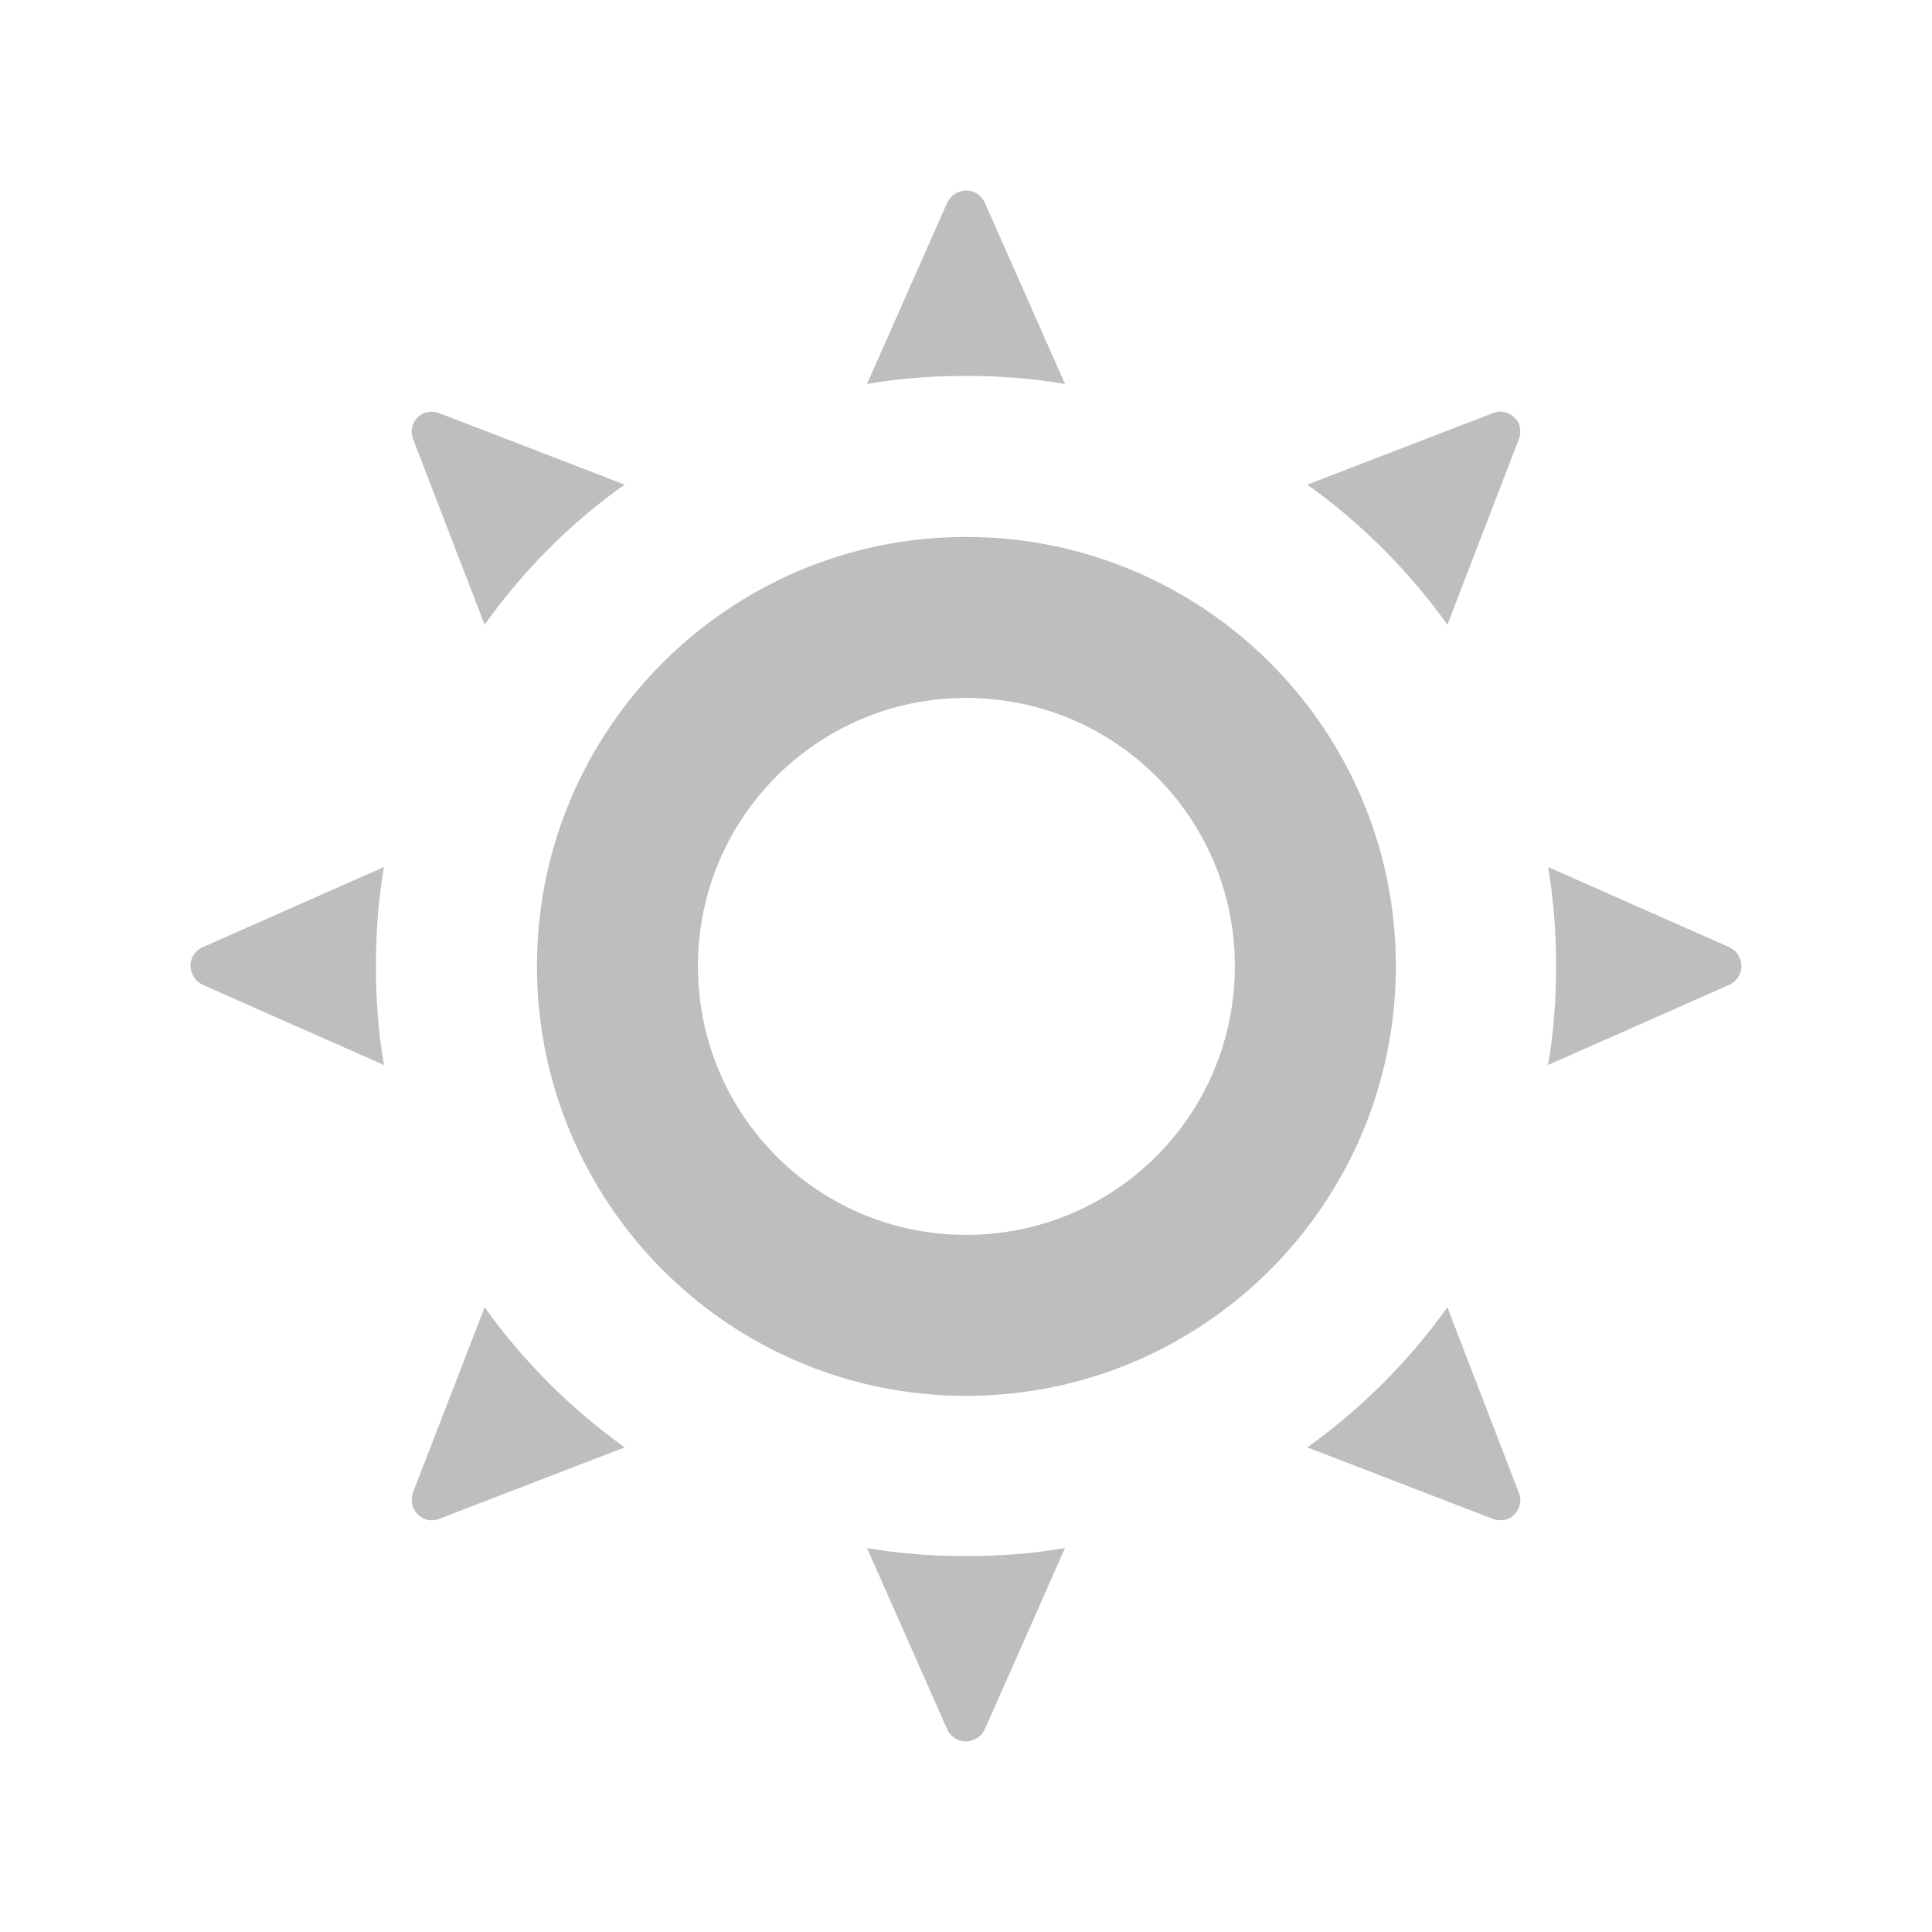 <?xml version="1.0" encoding="UTF-8"?>
<!DOCTYPE svg PUBLIC "-//W3C//DTD SVG 1.1//EN" "http://www.w3.org/Graphics/SVG/1.1/DTD/svg11.dtd">
<svg version="1.1" xmlns="http://www.w3.org/2000/svg" xmlns:xlink="http://www.w3.org/1999/xlink" width="24" height="24"  xml:space="preserve" id="ic_votd_24dp">
    <!-- Generated by PaintCode - http://www.paintcodeapp.com -->
    <g id="ic_votd_24dp-group">
        <path id="ic_votd_24dp-bezier" fill-rule="evenodd" stroke="none" fill="rgb(190, 190, 190)" d="M 11.77,2.51 L 10.77,4.77 C 11.17,4.7 11.58,4.67 12,4.67 12.42,4.67 12.83,4.7 13.23,4.77 L 12.23,2.51 C 12.17,2.39 12.03,2.33 11.9,2.39 11.84,2.41 11.8,2.46 11.77,2.51 L 11.77,2.51 Z M 12.23,21.49 L 13.23,19.23 C 12.83,19.3 12.42,19.33 12,19.33 11.58,19.33 11.17,19.3 10.77,19.23 L 11.77,21.49 C 11.83,21.61 11.98,21.67 12.1,21.61 12.16,21.59 12.2,21.54 12.23,21.49 Z M 17.98,16.24 L 18.87,18.55 C 18.92,18.68 18.85,18.82 18.73,18.87 18.67,18.89 18.6,18.89 18.55,18.87 L 16.24,17.98 C 16.91,17.5 17.5,16.91 17.98,16.24 L 17.98,16.24 Z M 6.02,7.76 L 5.13,5.45 C 5.08,5.32 5.15,5.18 5.27,5.13 5.33,5.11 5.4,5.11 5.45,5.13 L 7.76,6.02 C 7.08,6.5 6.5,7.09 6.02,7.76 Z M 21.49,11.77 L 19.23,10.77 C 19.3,11.17 19.33,11.58 19.33,12 19.33,12.42 19.3,12.83 19.23,13.23 L 21.49,12.23 C 21.61,12.17 21.67,12.02 21.61,11.9 21.59,11.84 21.54,11.8 21.49,11.77 L 21.49,11.77 Z M 2.51,12.23 L 4.77,13.23 C 4.7,12.83 4.67,12.42 4.67,12 4.67,11.58 4.7,11.17 4.77,10.77 L 2.51,11.77 C 2.39,11.83 2.33,11.97 2.39,12.1 2.41,12.16 2.46,12.2 2.51,12.23 L 2.51,12.23 Z M 16.24,6.02 L 18.55,5.13 C 18.68,5.08 18.82,5.15 18.87,5.27 18.89,5.33 18.89,5.4 18.87,5.45 L 17.98,7.76 C 17.5,7.09 16.91,6.5 16.24,6.02 Z M 7.76,17.98 L 5.45,18.87 C 5.32,18.92 5.18,18.85 5.13,18.72 5.11,18.67 5.11,18.6 5.13,18.54 L 6.02,16.24 C 6.5,16.91 7.09,17.5 7.76,17.98 L 7.76,17.98 Z M 12,17.34 C 9.06,17.34 6.67,14.95 6.67,12 6.67,9.06 9.06,6.67 12,6.67 14.95,6.67 17.34,9.06 17.34,12 17.34,14.95 14.95,17.34 12,17.34 Z M 15.34,12 C 15.34,10.16 13.85,8.67 12,8.67 10.16,8.67 8.67,10.16 8.67,12 8.67,13.85 10.16,15.34 12,15.34 13.85,15.34 15.34,13.85 15.34,12 Z M 15.34,12" />
    </g>
</svg>
